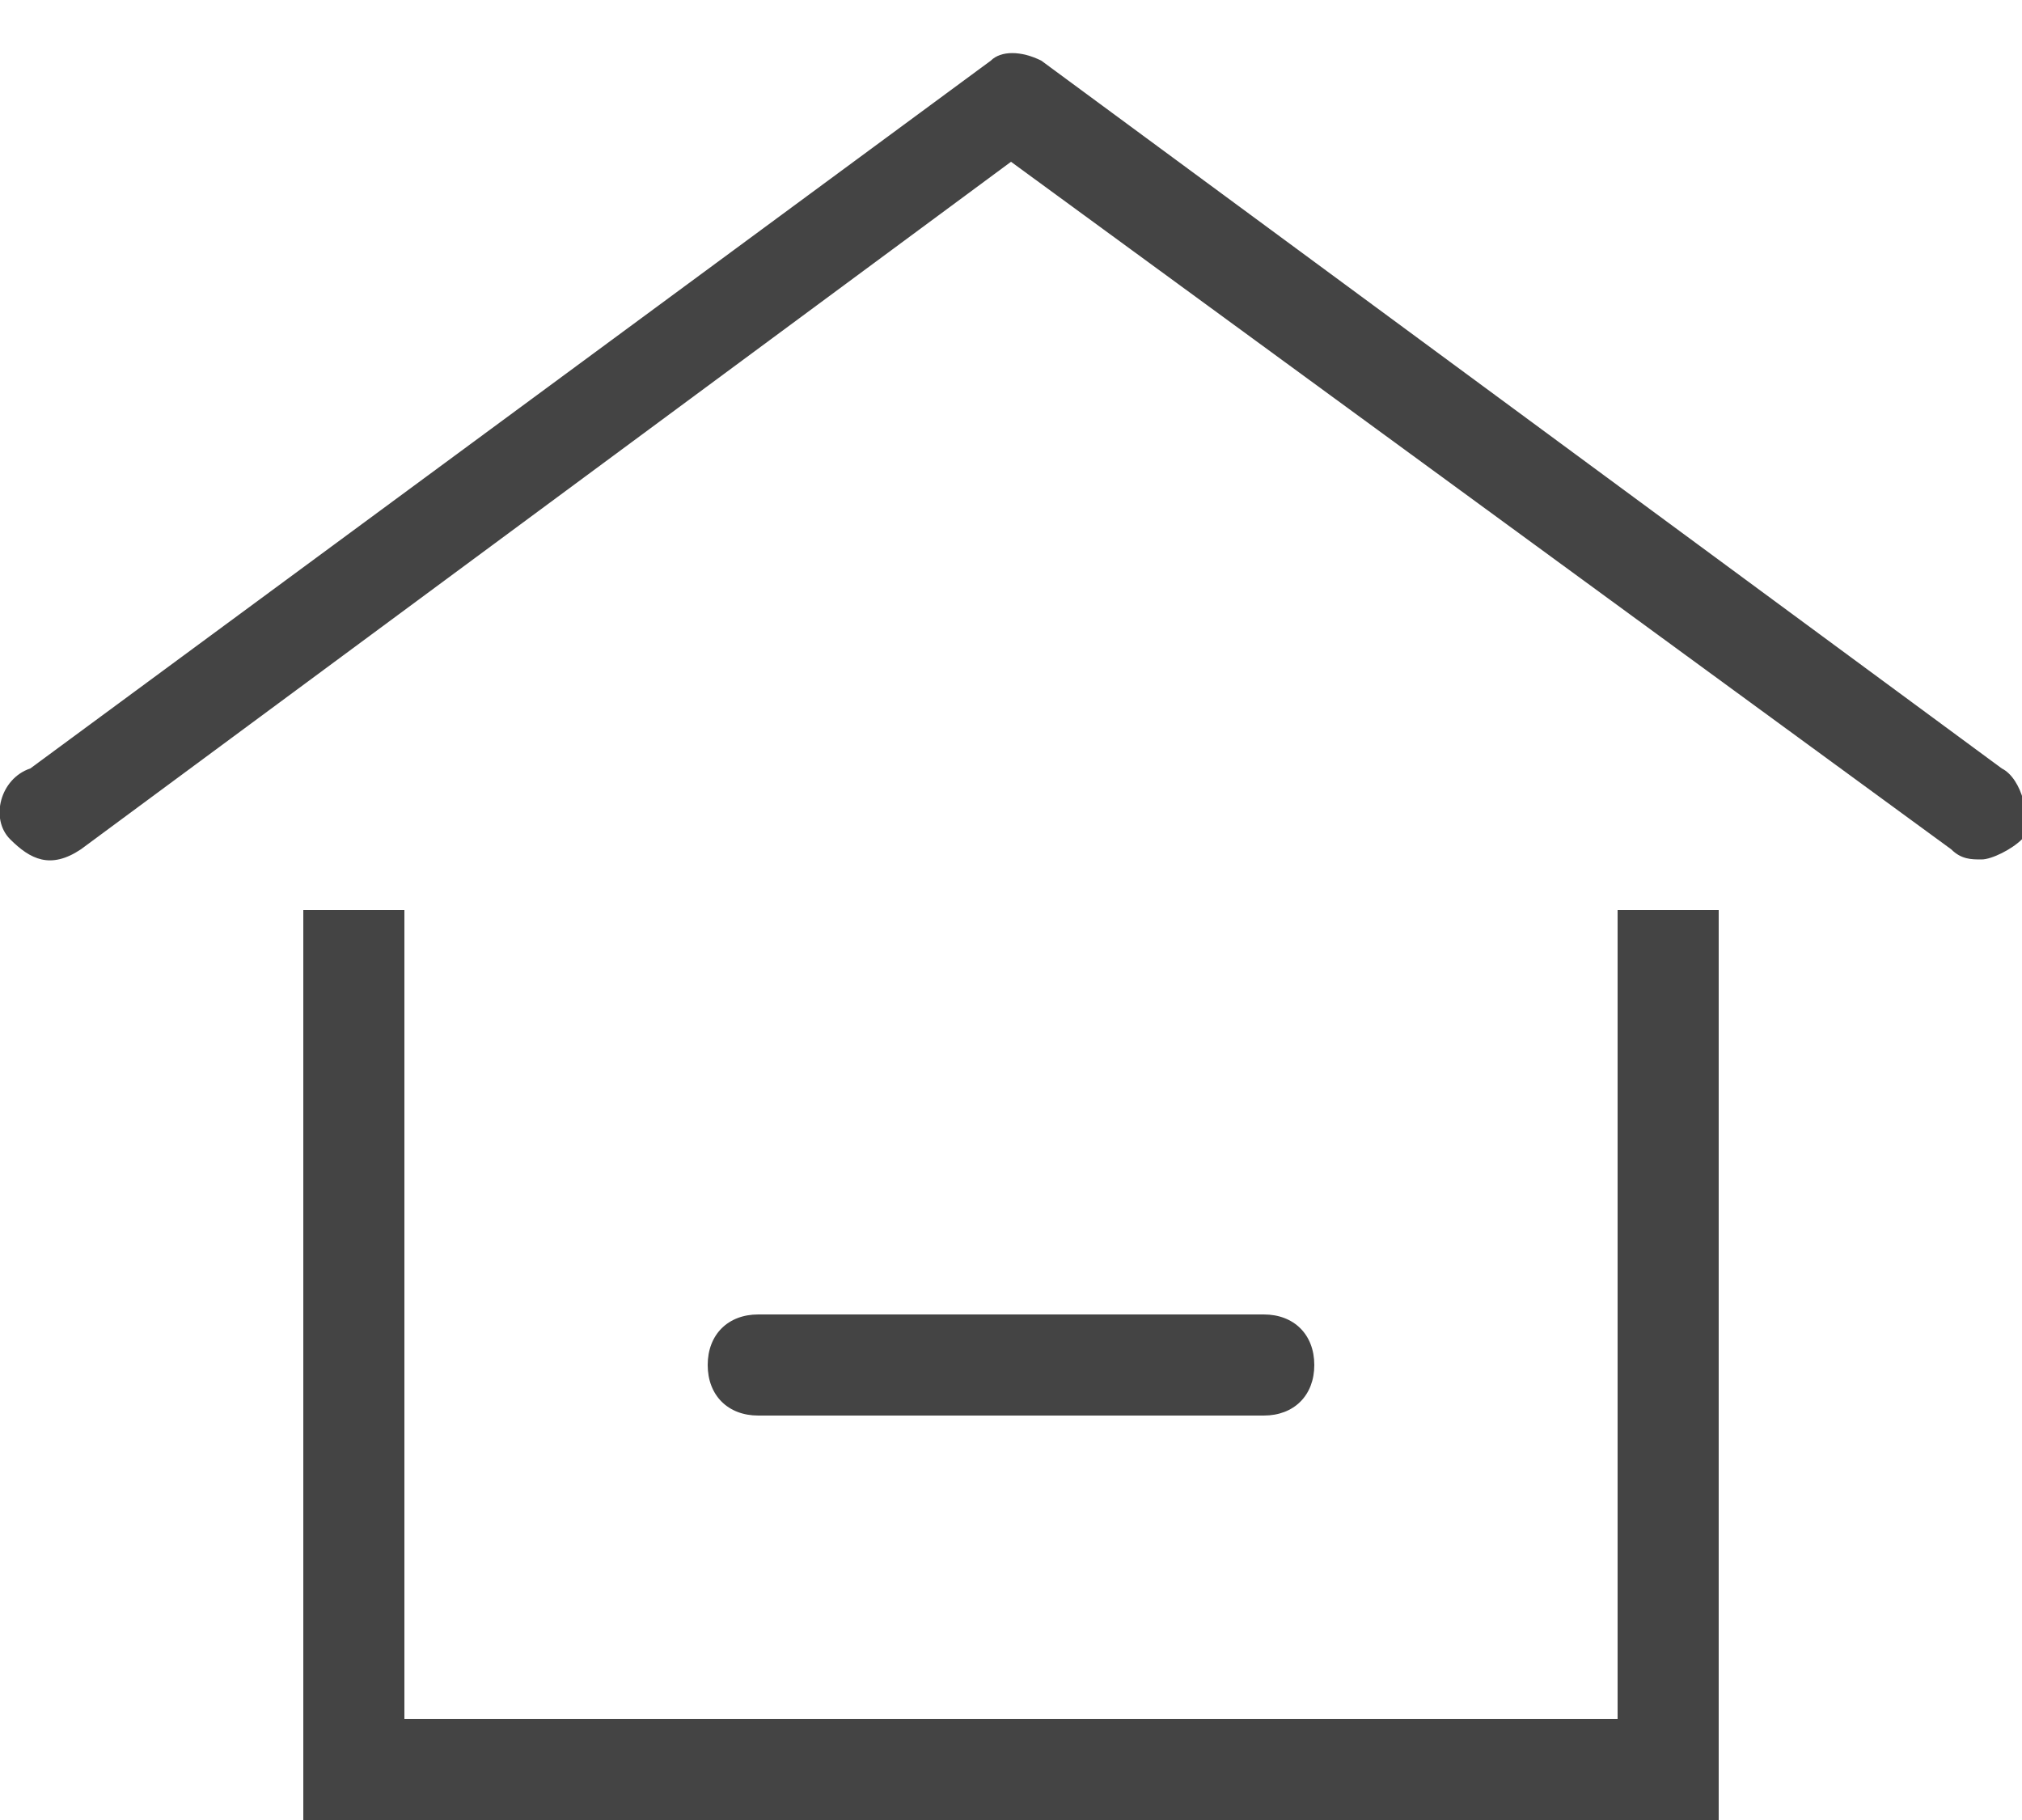 <?xml version="1.0" encoding="utf-8"?>
<!-- Generator: Adobe Illustrator 21.0.2, SVG Export Plug-In . SVG Version: 6.00 Build 0)  -->
<svg version="1.1" id="Layer_1" xmlns="http://www.w3.org/2000/svg" xmlns:xlink="http://www.w3.org/1999/xlink" x="0px" y="0px"
	 viewBox="0 0 20 18" style="enable-background:new 0 0 20 18;" xml:space="preserve">
<style type="text/css">
	.st0{fill:#444444;}
</style>
<g>
	<polygon class="st0" points="16,17 4,17 4,9 3,9 3,18 17,18 17,9 16,9 	"/>
	<path class="st0" d="M12.5,14c0.3,0,0.5-0.2,0.5-0.5S12.8,13,12.5,13h-5C7.2,13,7,13.2,7,13.5S7.2,14,7.5,14H12.5z"/>
	<path class="st0" d="M19.8,7.6l-9.5-7c-0.2-0.1-0.4-0.1-0.5,0l-9.5,7C0,7.7-0.1,8.1,0.1,8.3c0.2,0.2,0.4,0.3,0.7,0.1L10,1.6
		l9.3,6.8c0.1,0.1,0.2,0.1,0.3,0.1c0.1,0,0.3-0.1,0.4-0.2C20.1,8.1,20,7.7,19.8,7.6z"/>
</g>
</svg>
